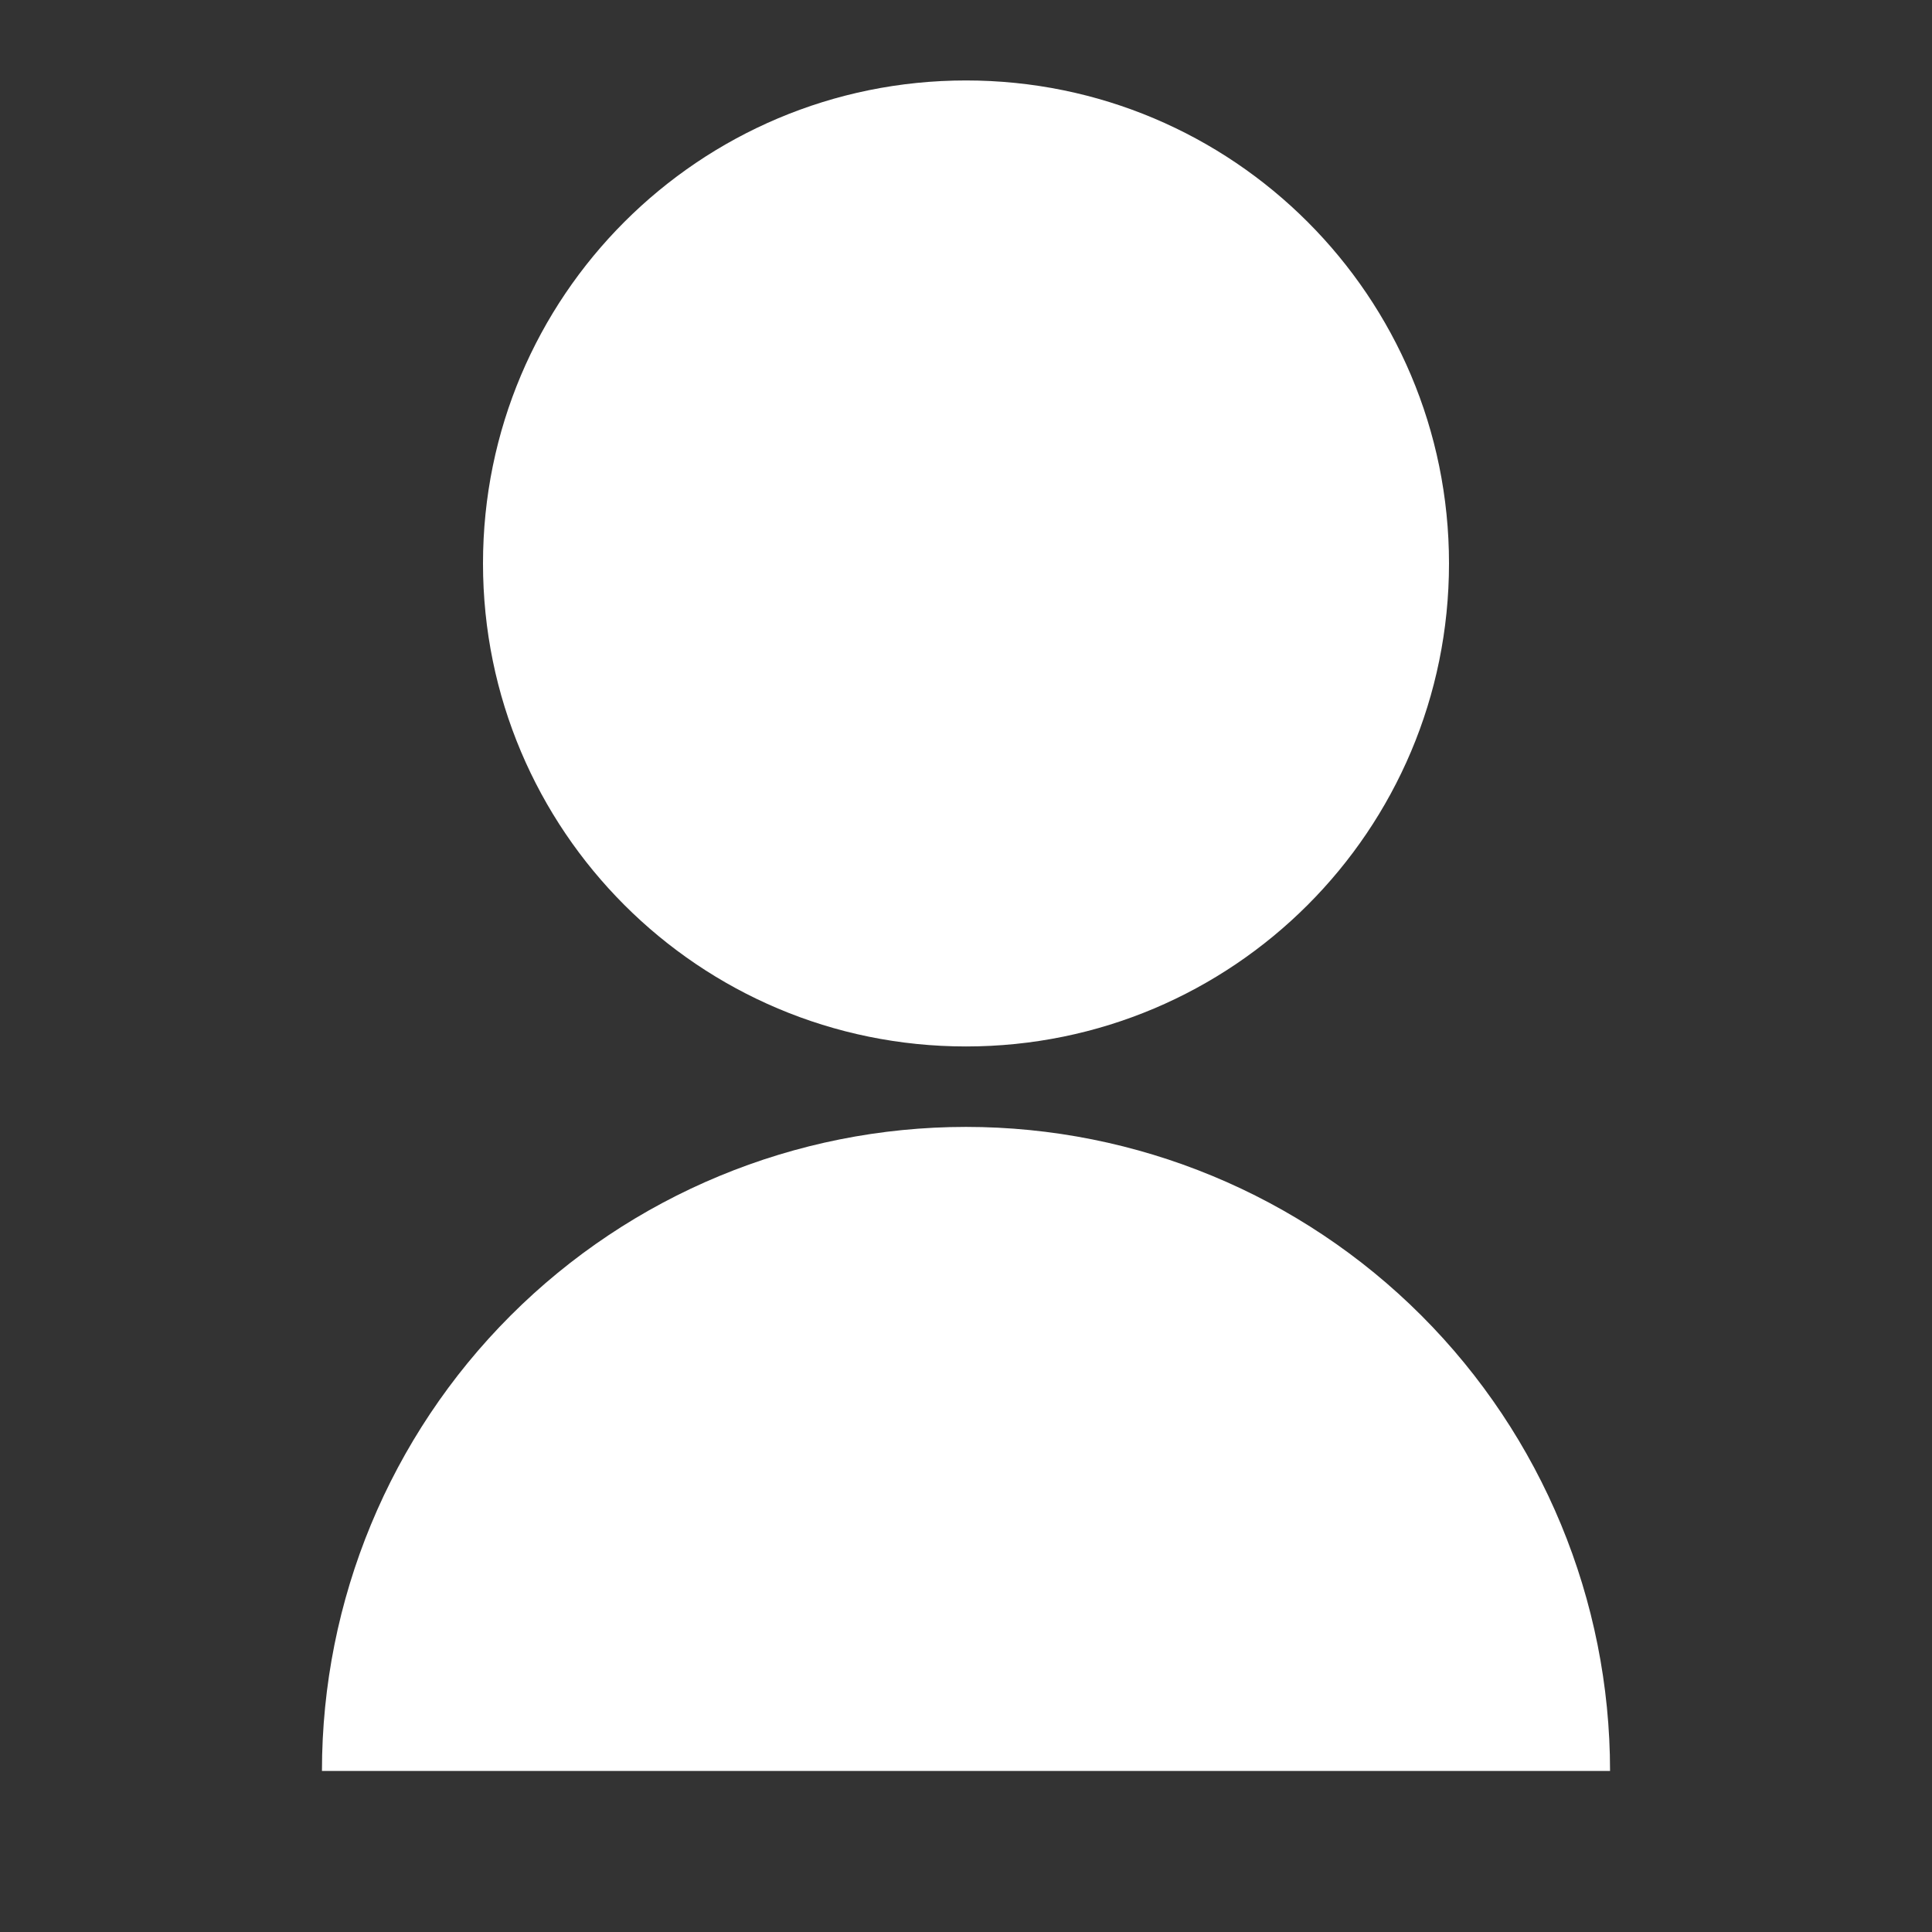 <svg xmlns="http://www.w3.org/2000/svg" width="14" height="14" viewBox="0 0 14 14" fill="none">
<rect x="0" y="0" width="14" height="14" fill="#333333" stroke="none"/>
<g clip-path="url(#clip0_1236_58)">
<path d="M2.333 12.833C2.333 11.595 2.825 10.408 3.7 9.533C4.575 8.658 5.762 8.166 7 8.166C8.238 8.166 9.425 8.658 10.3 9.533C11.175 10.408 11.667 11.595 11.667 12.833H2.333ZM7 7.583C5.066 7.583 3.5 6.017 3.5 4.083C3.5 2.149 5.066 0.583 7 0.583C8.934 0.583 10.5 2.149 10.5 4.083C10.5 6.017 8.934 7.583 7 7.583Z" fill="white"/>
</g>
<defs>
<clipPath id="clip0_1236_58">
<rect width="14" height="14" fill="white"/>
</clipPath>
</defs>
</svg>